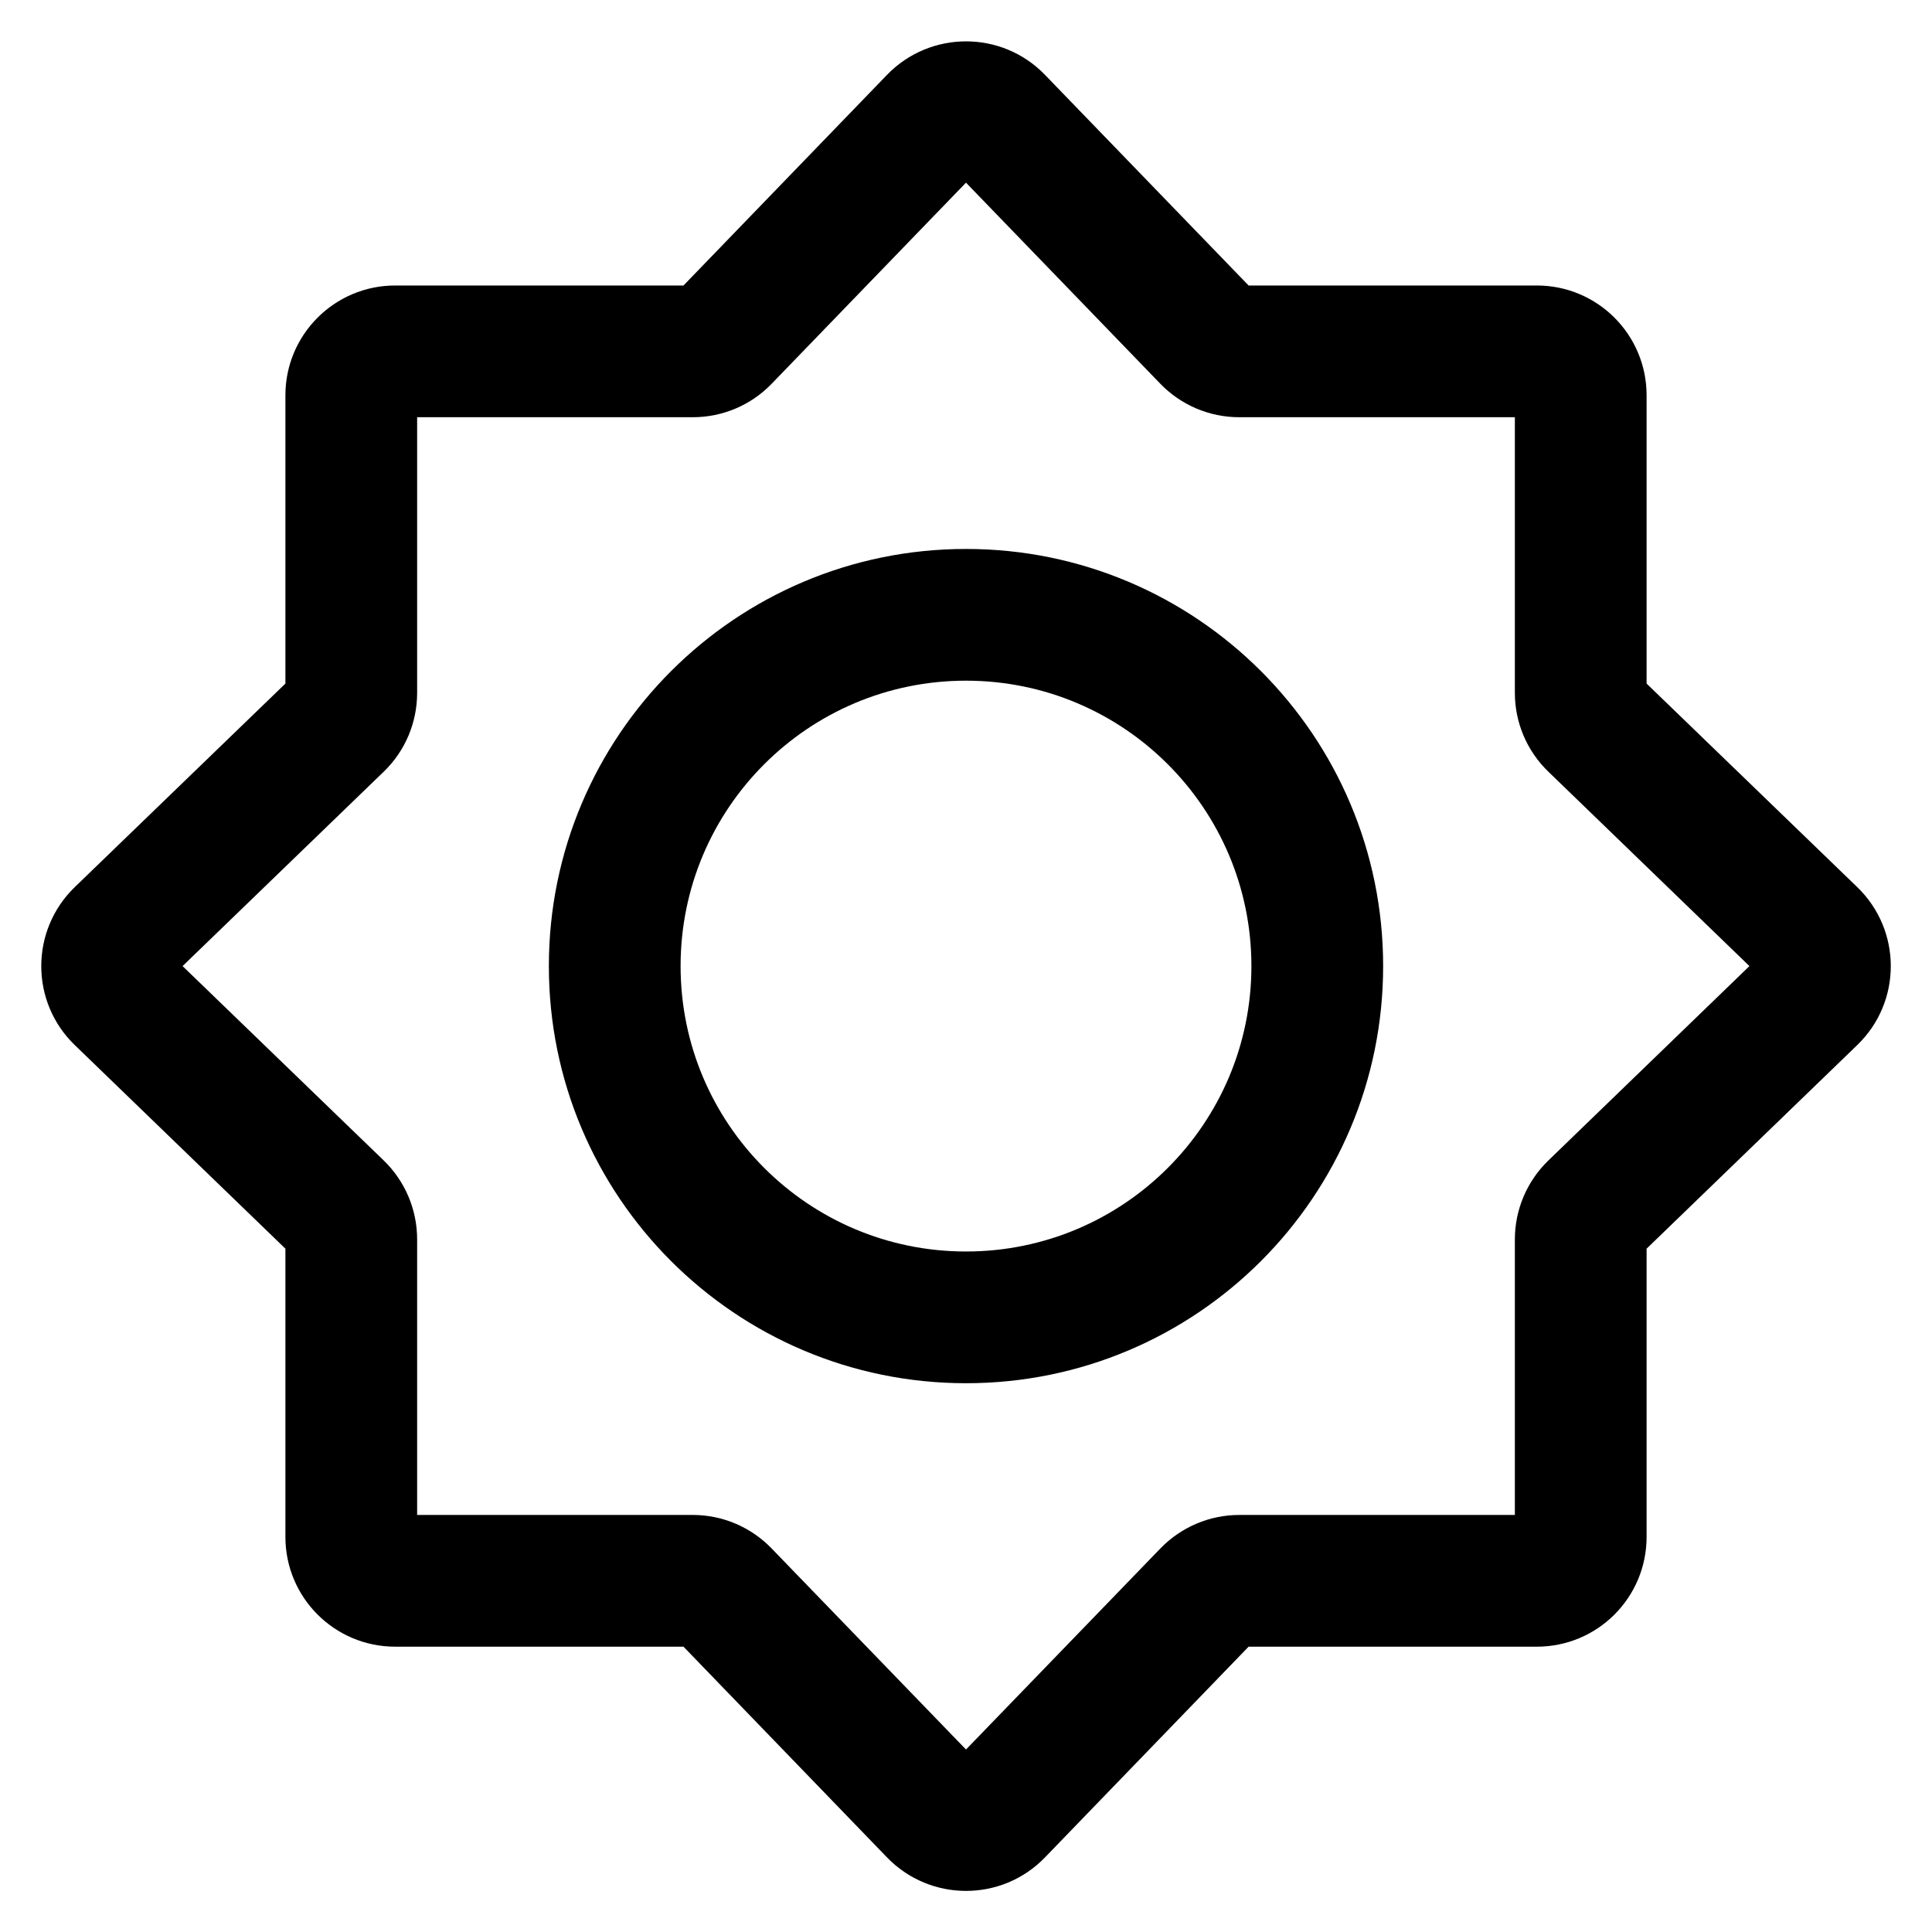 <svg width="22" height="22" viewBox="0 0 22 22" fill="none" xmlns="http://www.w3.org/2000/svg">
<path fill-rule="evenodd" clip-rule="evenodd" d="M11 2.08L8.787 4.37C8.552 4.614 8.228 4.751 7.889 4.751H4.75V7.89C4.75 8.229 4.613 8.553 4.369 8.788L2.079 11.001L4.369 13.214C4.613 13.45 4.75 13.774 4.75 14.113V17.251H7.889C8.228 17.251 8.552 17.389 8.787 17.633L11 19.922L13.213 17.633C13.449 17.389 13.773 17.251 14.112 17.251H17.25V14.113C17.25 13.774 17.388 13.45 17.632 13.214L19.921 11.001L17.632 8.788C17.388 8.553 17.25 8.229 17.25 7.89V4.751H14.112C13.773 4.751 13.449 4.614 13.213 4.37L11 2.08ZM10.101 0.852C10.593 0.344 11.408 0.344 11.899 0.852L14.218 3.251H17.5C18.191 3.251 18.75 3.811 18.75 4.501V7.784L21.149 10.102C21.658 10.594 21.658 11.409 21.149 11.9L18.75 14.219V17.501C18.75 18.192 18.191 18.751 17.5 18.751H14.218L11.899 21.151C11.408 21.659 10.593 21.659 10.101 21.151L7.783 18.751H4.5C3.81 18.751 3.25 18.192 3.25 17.501V14.219L0.851 11.9C0.343 11.409 0.343 10.594 0.851 10.102L3.25 7.784V4.501C3.25 3.811 3.81 3.251 4.5 3.251H7.783L10.101 0.852Z" fill="black"/>
<path fill-rule="evenodd" clip-rule="evenodd" d="M6.25 11.001C6.25 8.378 8.377 6.251 11 6.251C13.624 6.251 15.75 8.378 15.75 11.001C15.75 13.625 13.624 15.751 11 15.751C8.377 15.751 6.25 13.625 6.25 11.001ZM11 7.751C9.205 7.751 7.75 9.206 7.75 11.001C7.75 12.796 9.205 14.251 11 14.251C12.795 14.251 14.25 12.796 14.25 11.001C14.25 9.206 12.795 7.751 11 7.751Z" fill="black"/>
</svg>
